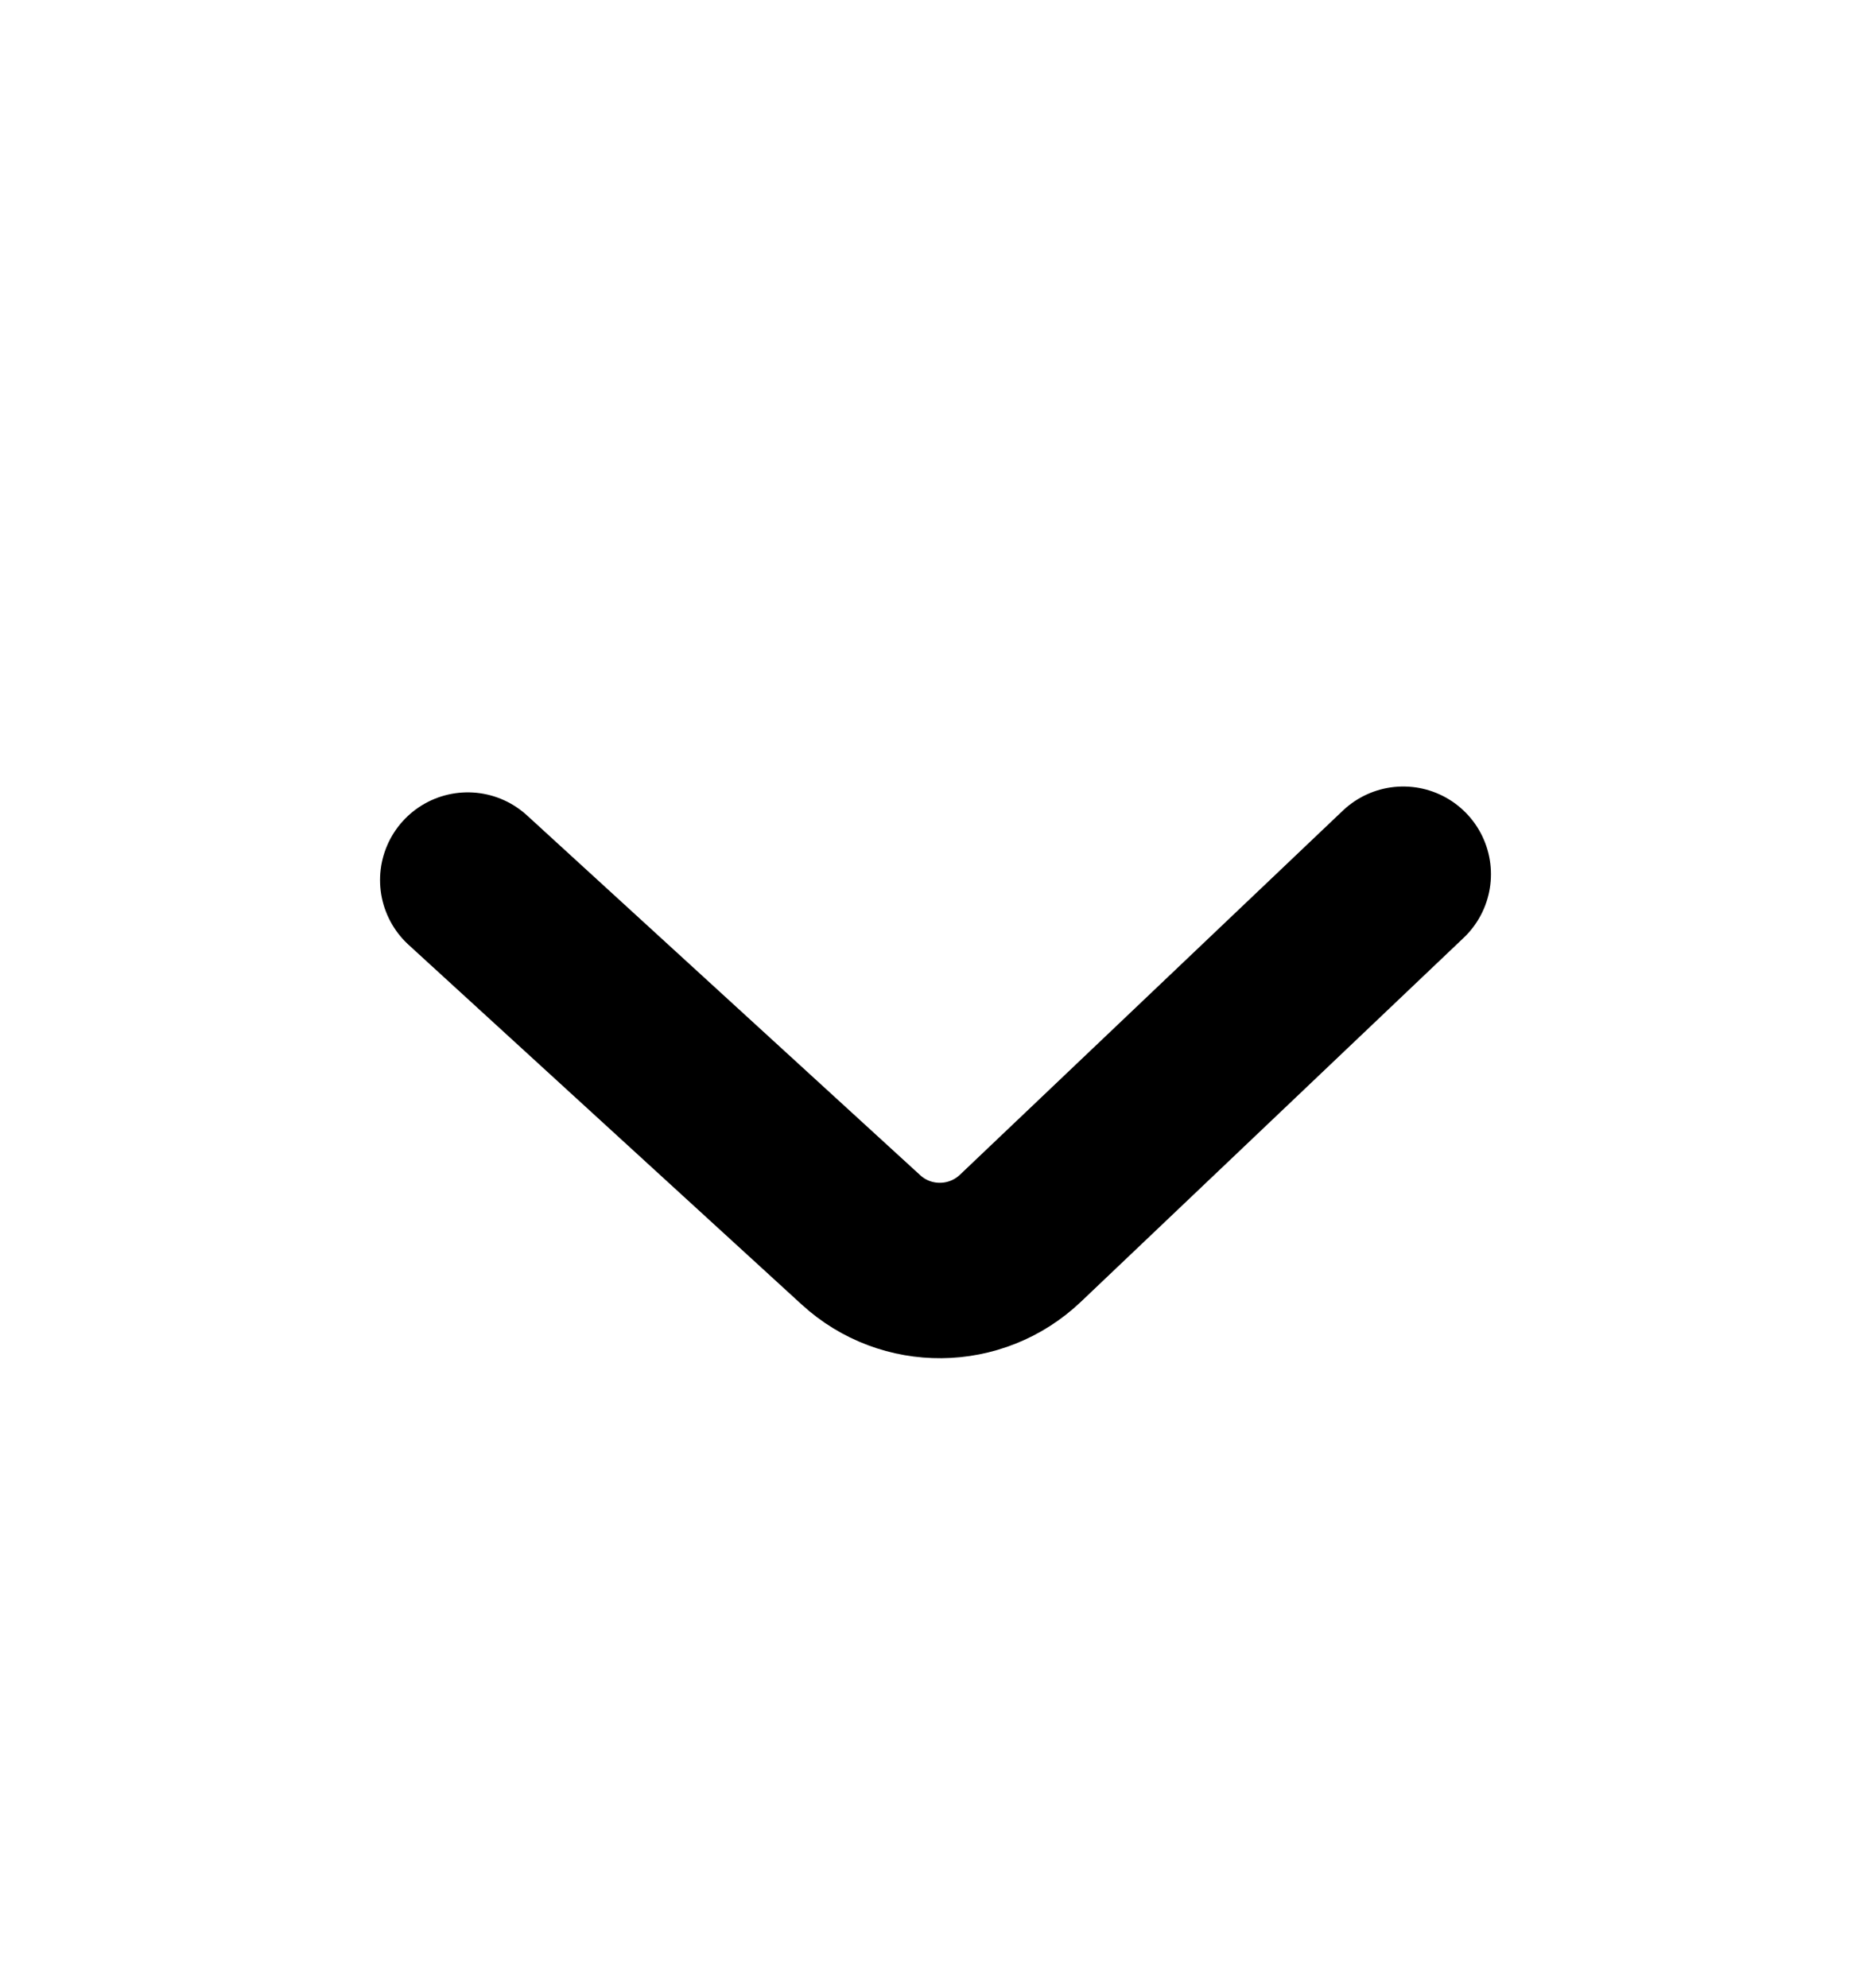 <svg width="16" height="17" viewBox="0 0 16 17" fill="none" xmlns="http://www.w3.org/2000/svg">
<path d="M12 7.475L8.726 10.588C8.345 10.95 7.749 10.956 7.362 10.601L4 7.525" stroke="black" stroke-width="1.5" stroke-linecap="round"/>
</svg>
